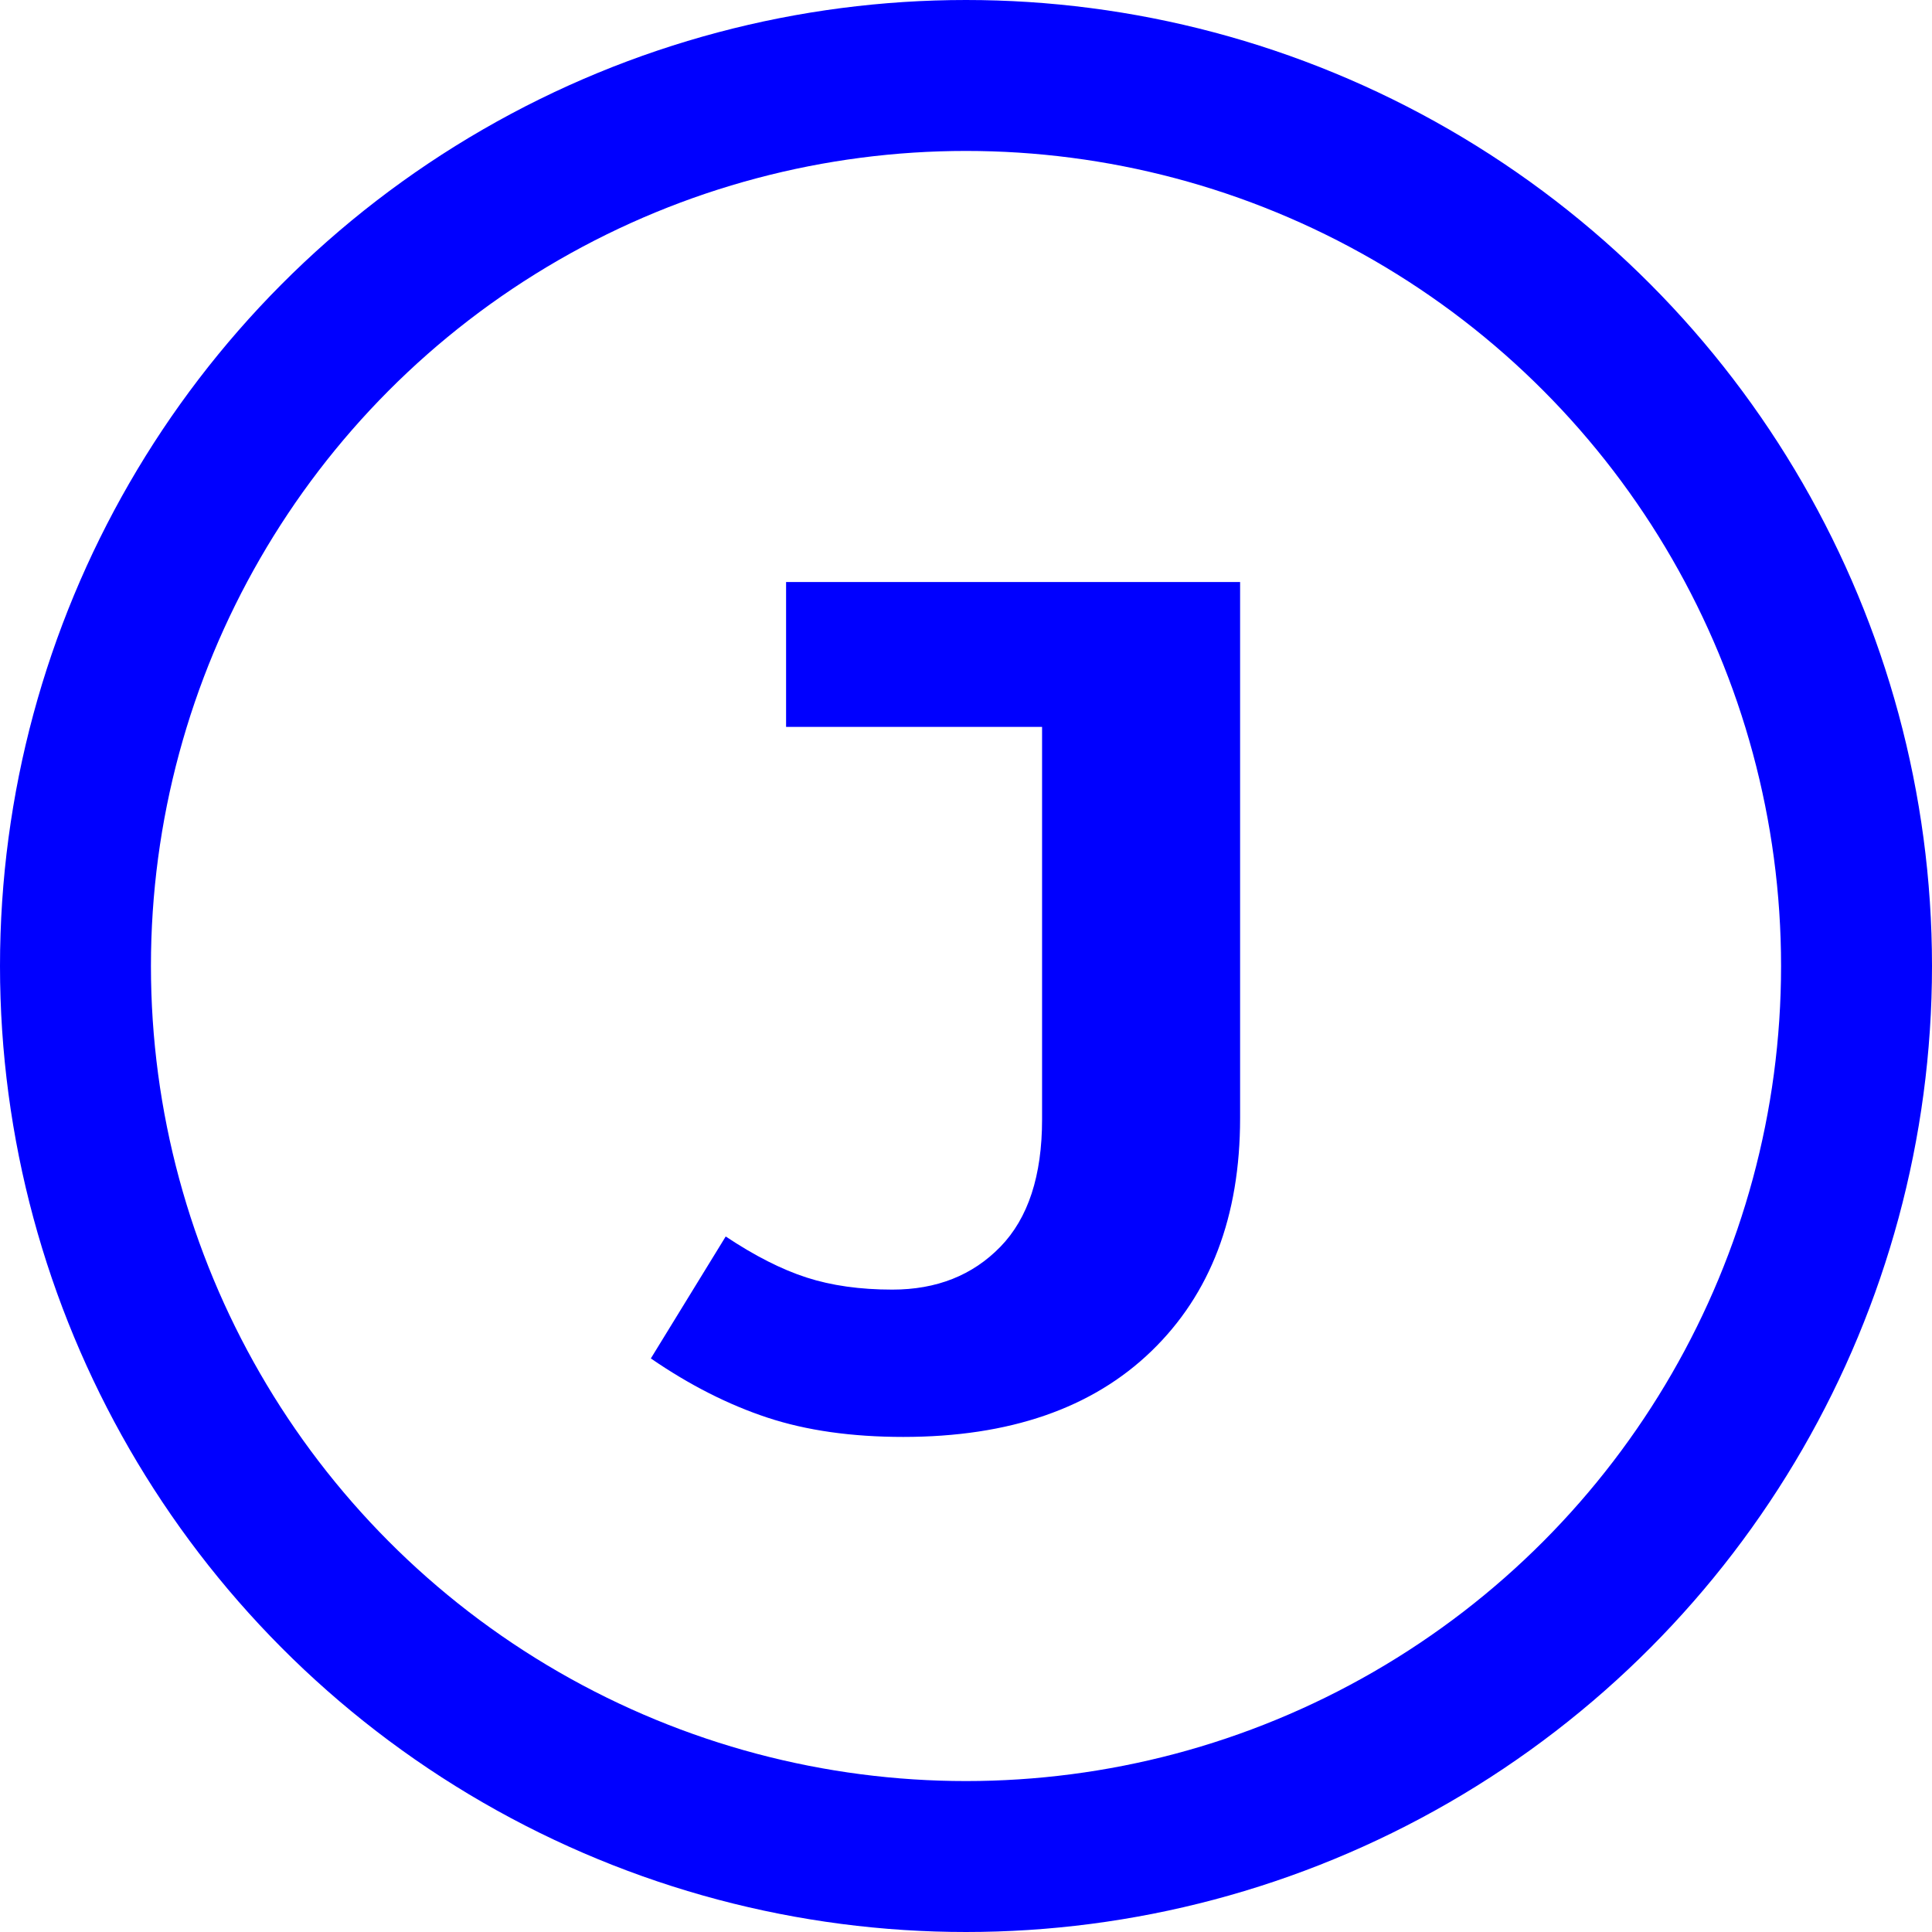 <?xml version="1.0" encoding="UTF-8"?>
<svg width="64px" height="64px" viewBox="0 0 64 64" version="1.1" xmlns="http://www.w3.org/2000/svg" xmlns:xlink="http://www.w3.org/1999/xlink">
    <!-- Generator: Sketch 49.1 (51147) - http://www.bohemiancoding.com/sketch -->
    <title>logo</title>
    <desc>Created with Sketch.</desc>
    <defs></defs>
    <g id="logo" stroke="none" stroke-width="1" fill="none" fill-rule="evenodd">
        <g id="LOGO" stroke="#0000FF" stroke-width="5">
            <circle id="Oval" cx="32" cy="32" r="29.5"></circle>
        </g>
        <path d="M41.08,37.04 C41.08,40.293 40.1,42.867 38.14,44.76 C36.18,46.653 33.44,47.6 29.92,47.6 C28.213,47.6 26.713,47.387 25.42,46.96 C24.127,46.533 22.84,45.88 21.56,45 L24.04,40.96 C25,41.6 25.893,42.053 26.72,42.32 C27.547,42.587 28.493,42.72 29.56,42.72 C31.027,42.72 32.22,42.247 33.14,41.3 C34.06,40.353 34.52,38.947 34.52,37.08 L34.52,24.08 L26.04,24.08 L26.04,19.28 L41.08,19.28 L41.08,37.04 Z" id="J" fill="#0000FF"></path>
    </g>
</svg>